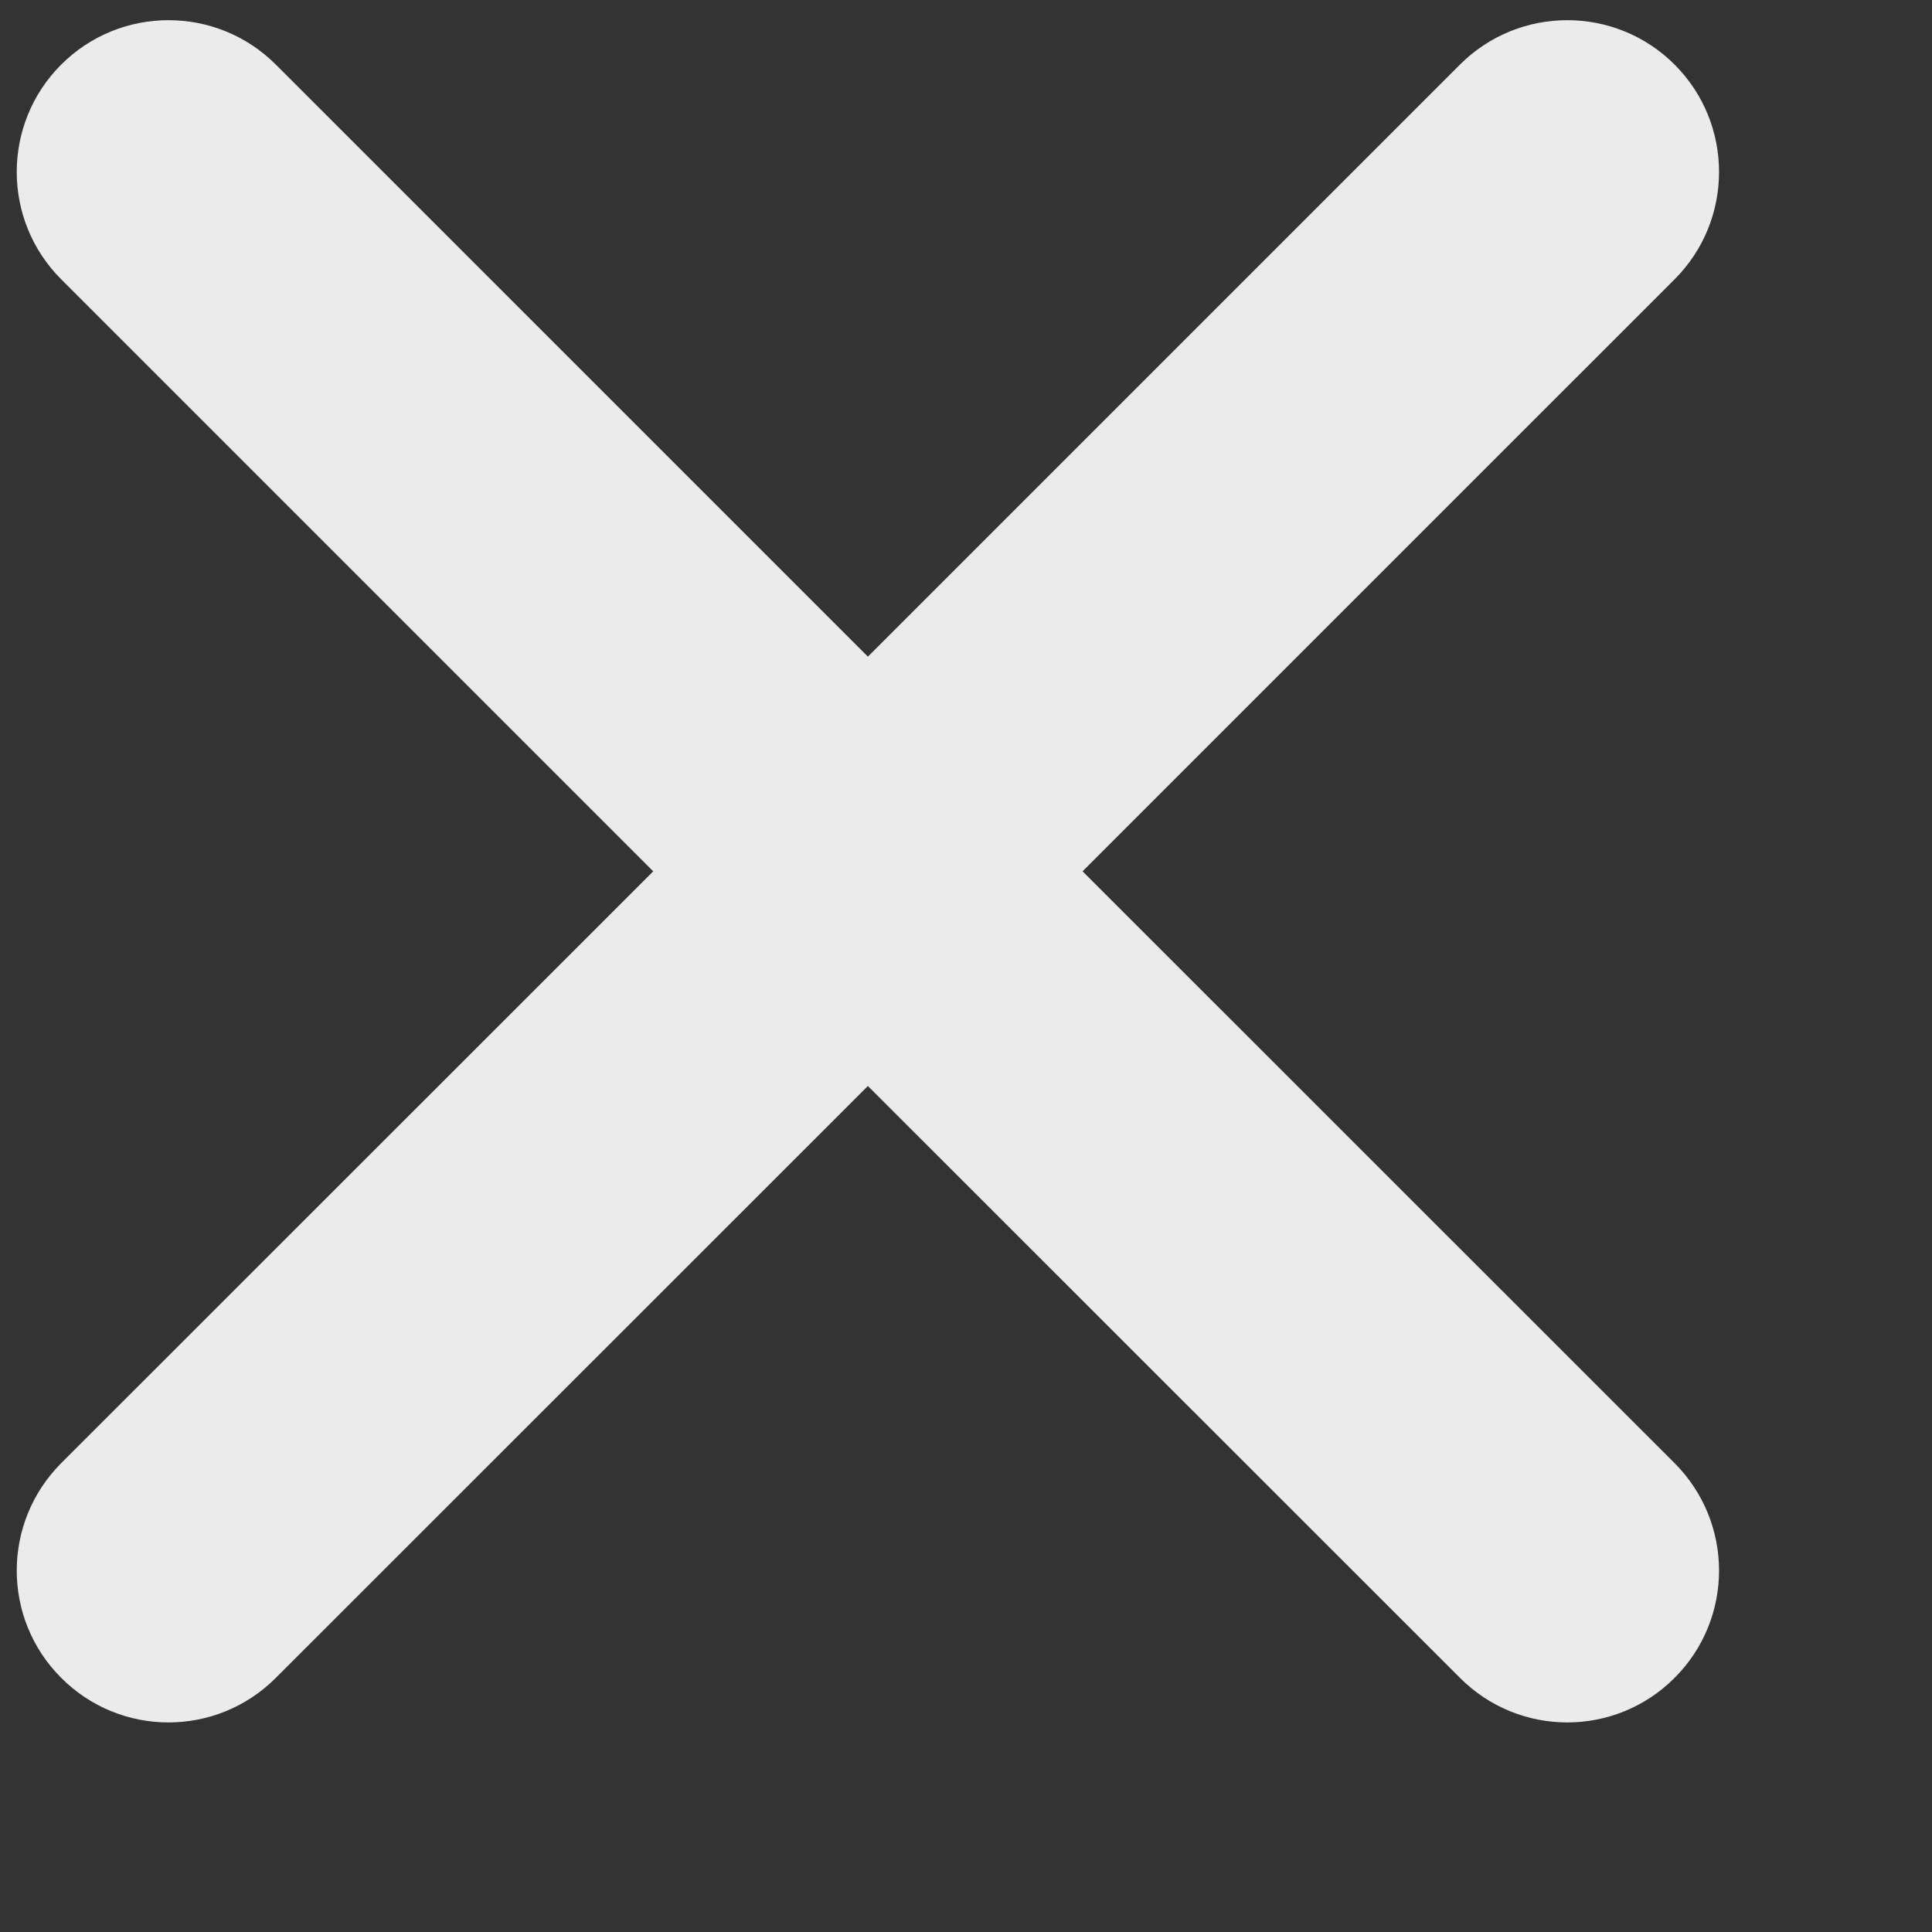 <svg width="9" height="9" viewBox="0 0 9 9" fill="none" xmlns="http://www.w3.org/2000/svg">
<rect x="0" y="0" width="9" height="9" fill="#333333" stroke="none"/>
<path d="M0.285 6.816C0.009 7.093 0.009 7.54 0.285 7.816C0.561 8.093 1.009 8.093 1.285 7.816L4.043 5.059L6.801 7.816C7.077 8.093 7.525 8.093 7.801 7.816C8.077 7.54 8.077 7.093 7.801 6.816L5.043 4.059L7.801 1.301C8.077 1.025 8.077 0.577 7.801 0.301C7.525 0.025 7.077 0.025 6.801 0.301L4.043 3.059L1.285 0.301C1.009 0.025 0.561 0.025 0.285 0.301C0.009 0.577 0.009 1.025 0.285 1.301L3.043 4.059L0.285 6.816Z" fill="#ECEBEB"/>
</svg>
